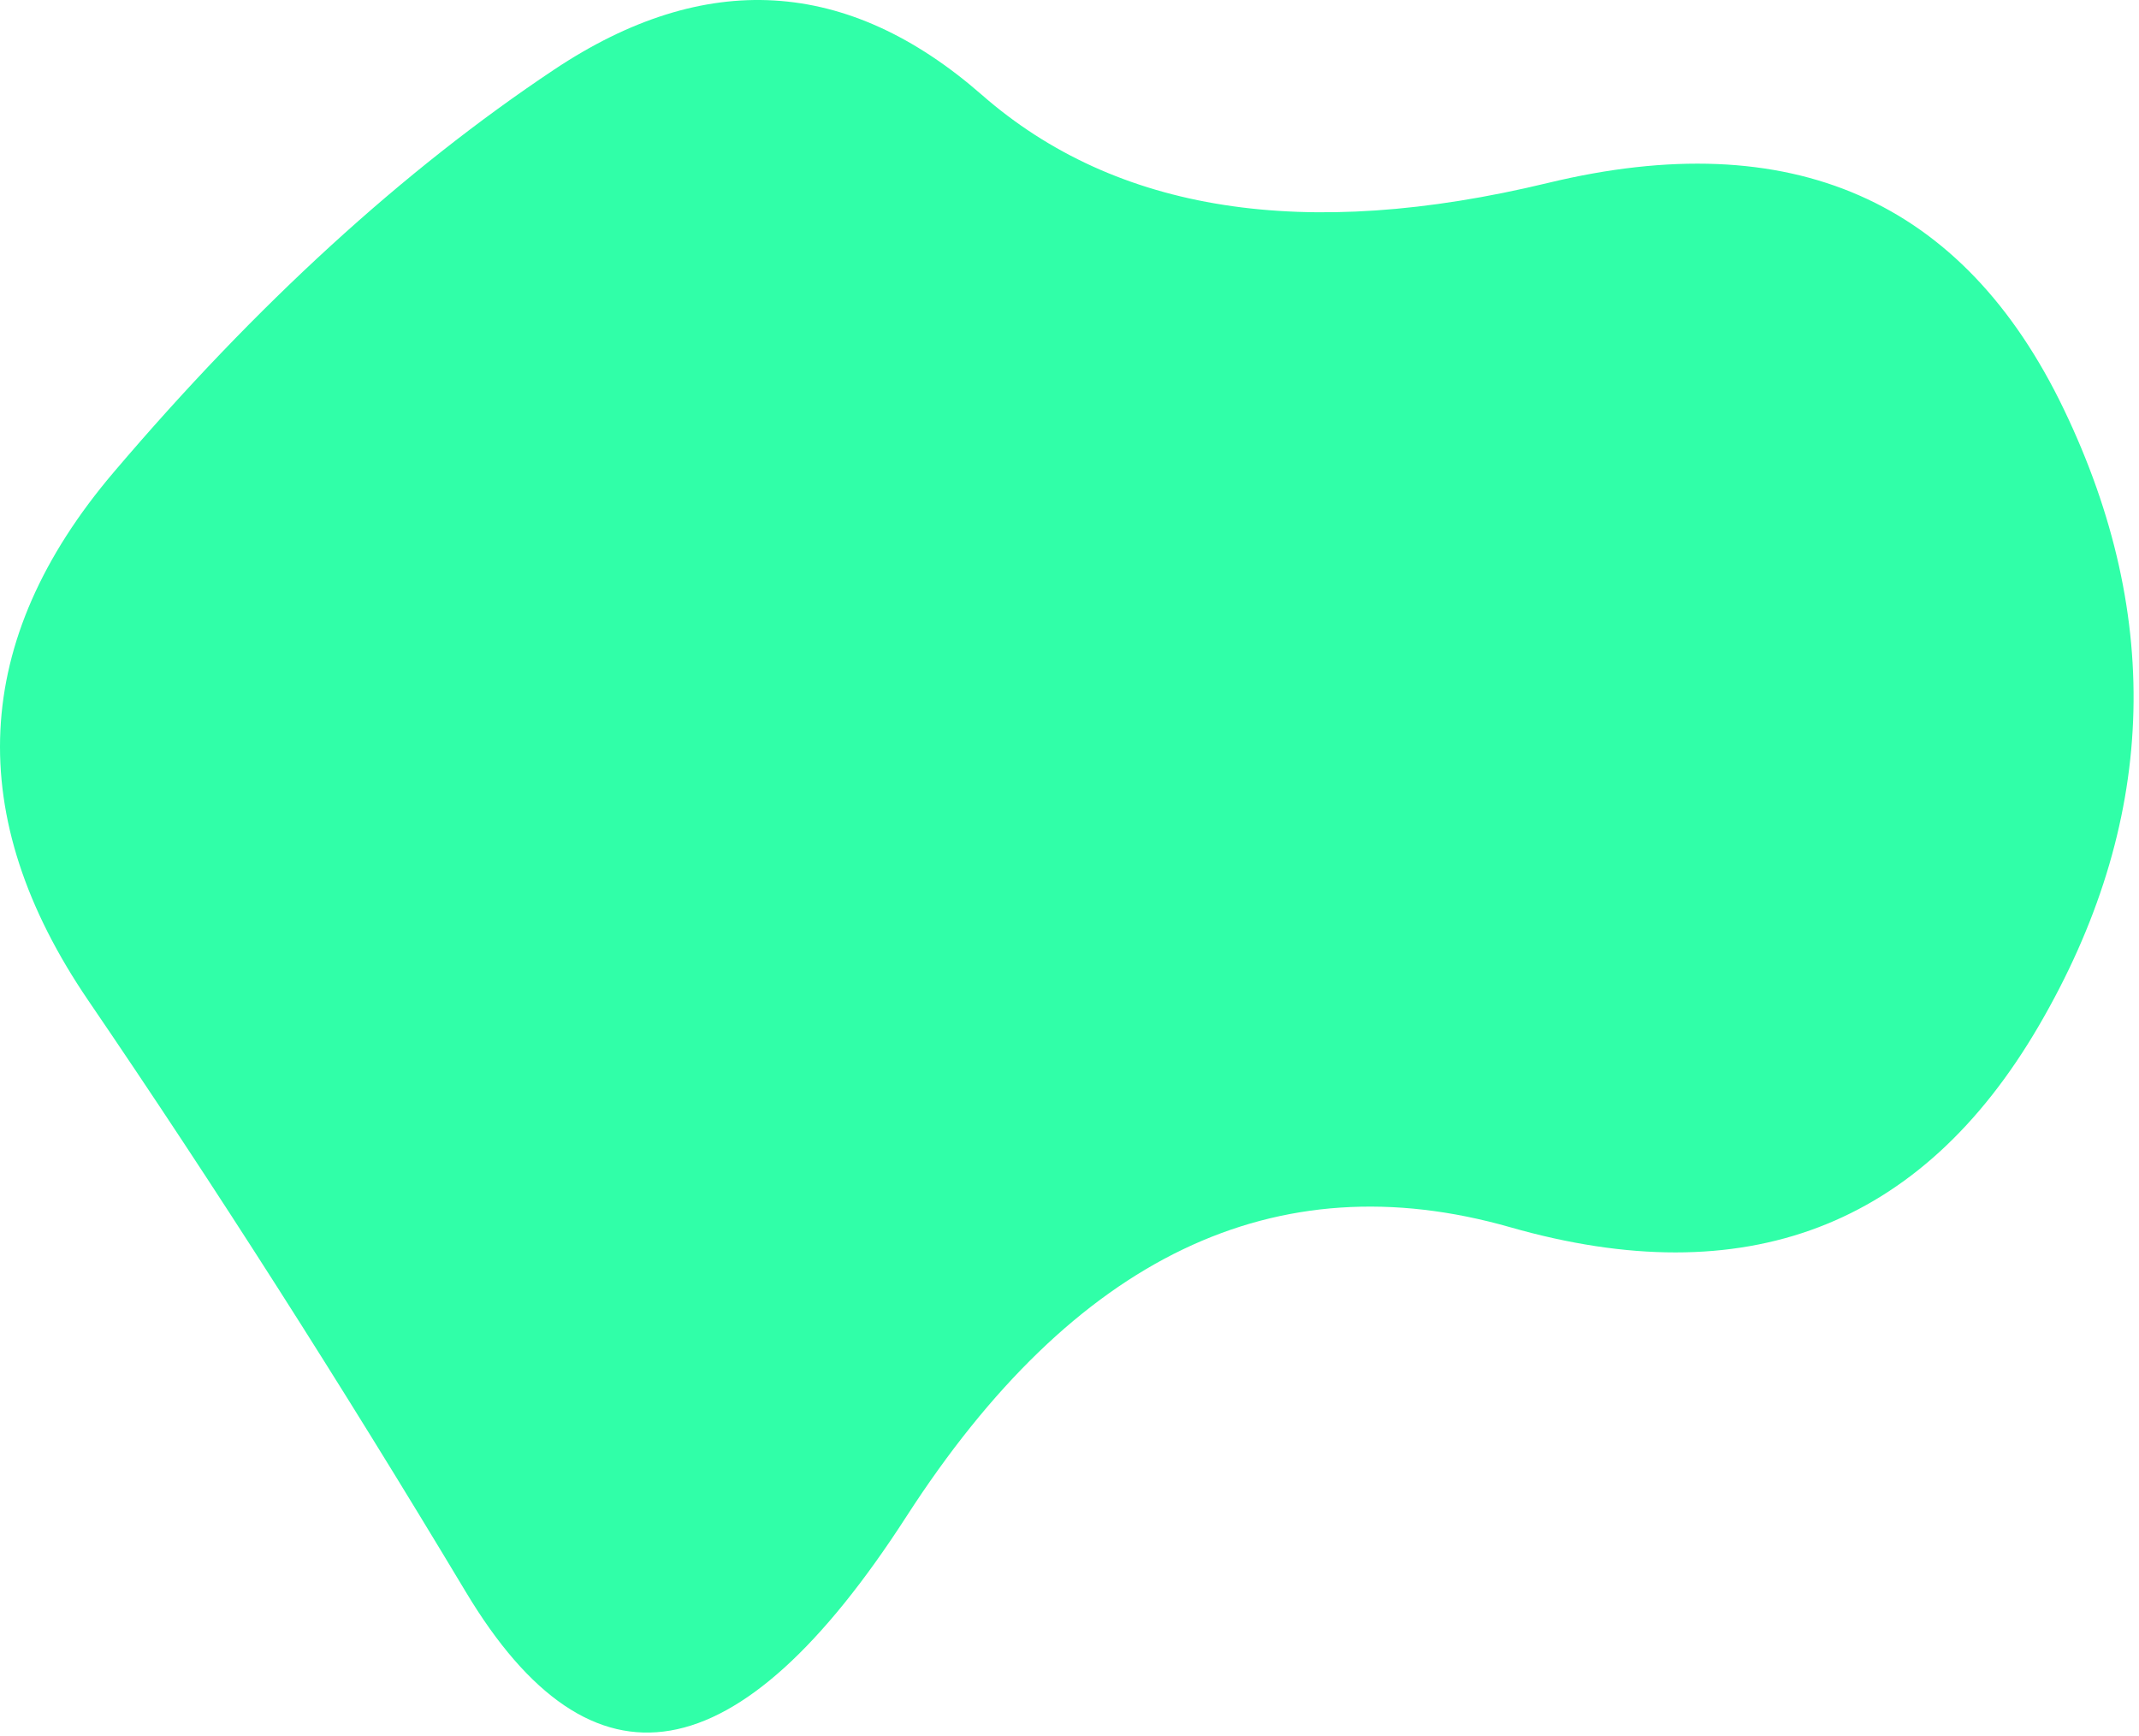 <svg width="85" height="69" viewBox="0 0 85 69" fill="none" xmlns="http://www.w3.org/2000/svg">
<path d="M81.016 40.769C76.349 48.769 69.349 51.436 60.016 48.769C50.682 46.103 42.682 49.936 36.016 60.269C29.349 70.603 23.516 71.603 18.516 63.269C13.516 54.936 8.516 47.103 3.516 39.769C-1.484 32.436 -1.151 25.436 4.516 18.769C10.182 12.103 16.016 6.769 22.016 2.769C28.016 -1.231 33.682 -0.897 39.016 3.769C44.349 8.436 51.849 9.603 61.516 7.269C71.182 4.936 78.016 7.936 82.016 16.269C86.016 24.603 85.682 32.769 81.016 40.769Z" fill="#30FFA8"/>
</svg>
